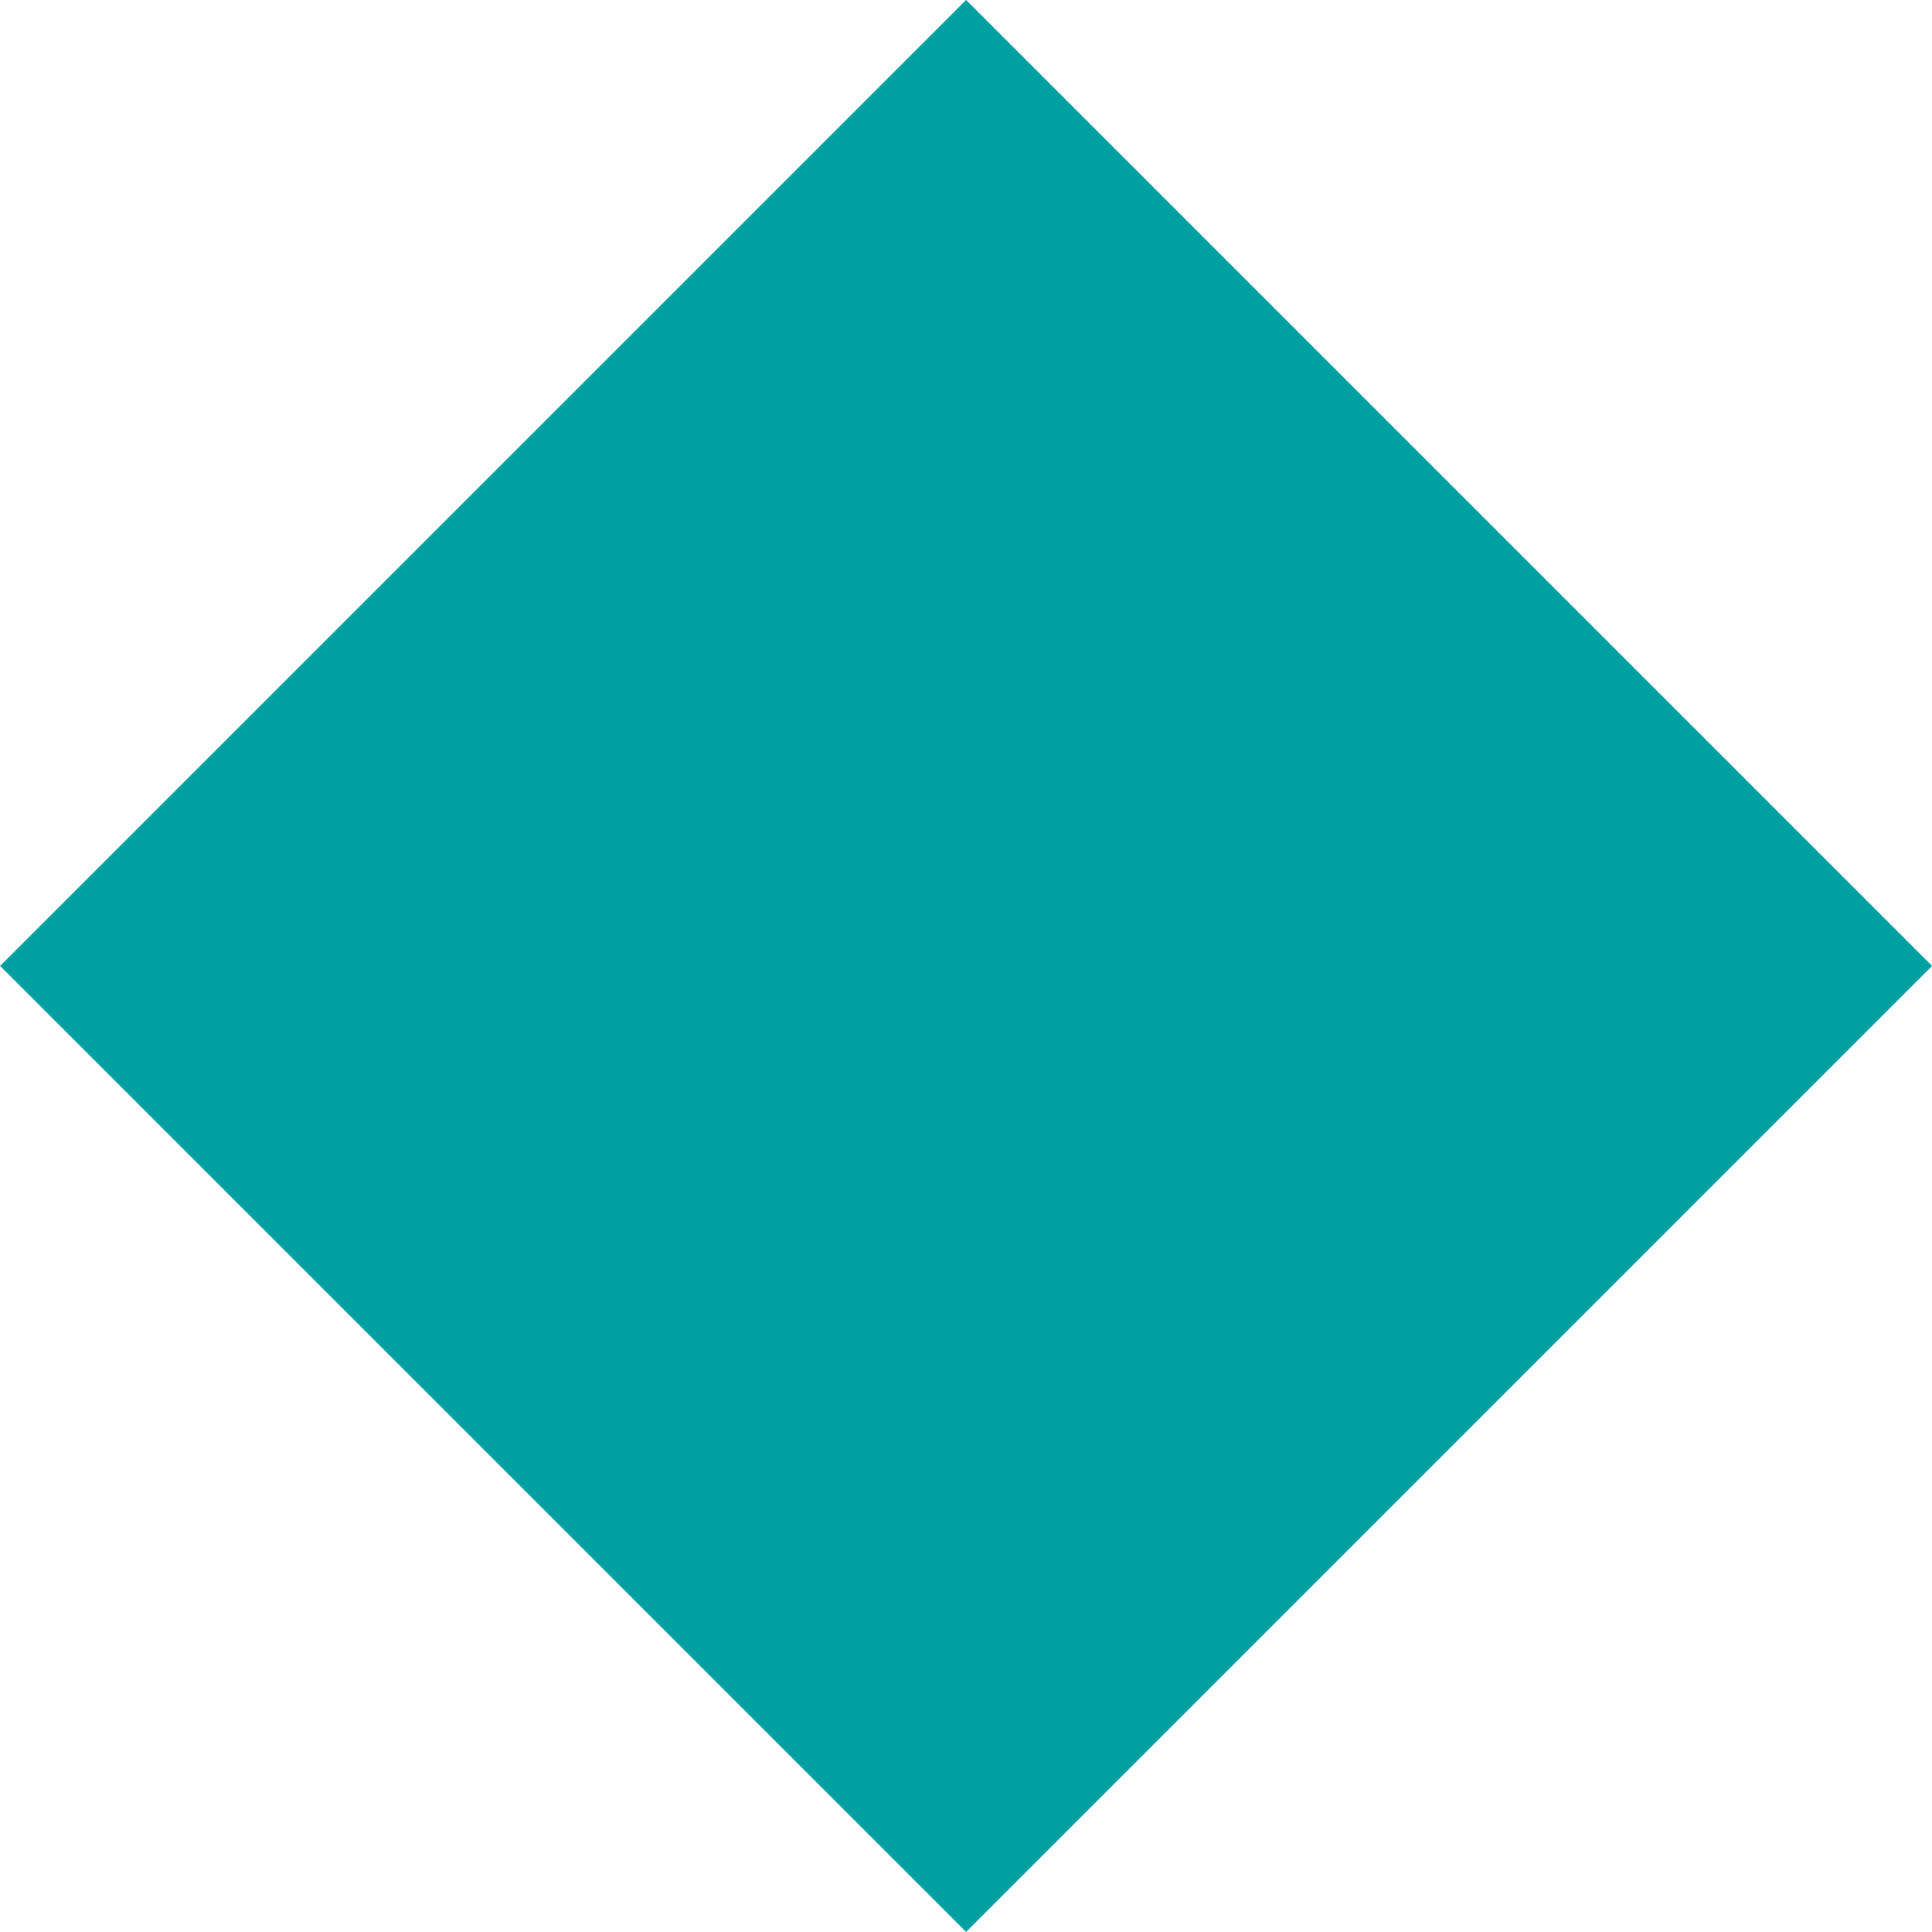<?xml version="1.0" encoding="UTF-8"?>
<svg id="Layer_2" data-name="Layer 2" xmlns="http://www.w3.org/2000/svg" viewBox="0 0 121.75 121.75">
  <defs>
    <style>
      .cls-1 {
        fill: #009fa2;
      }
    </style>
  </defs>
  <g id="Layer_1-2" data-name="Layer 1">
    <rect class="cls-1" x="17.83" y="17.83" width="86.09" height="86.09" transform="translate(-25.21 60.87) rotate(-45)"/>
  </g>
</svg>